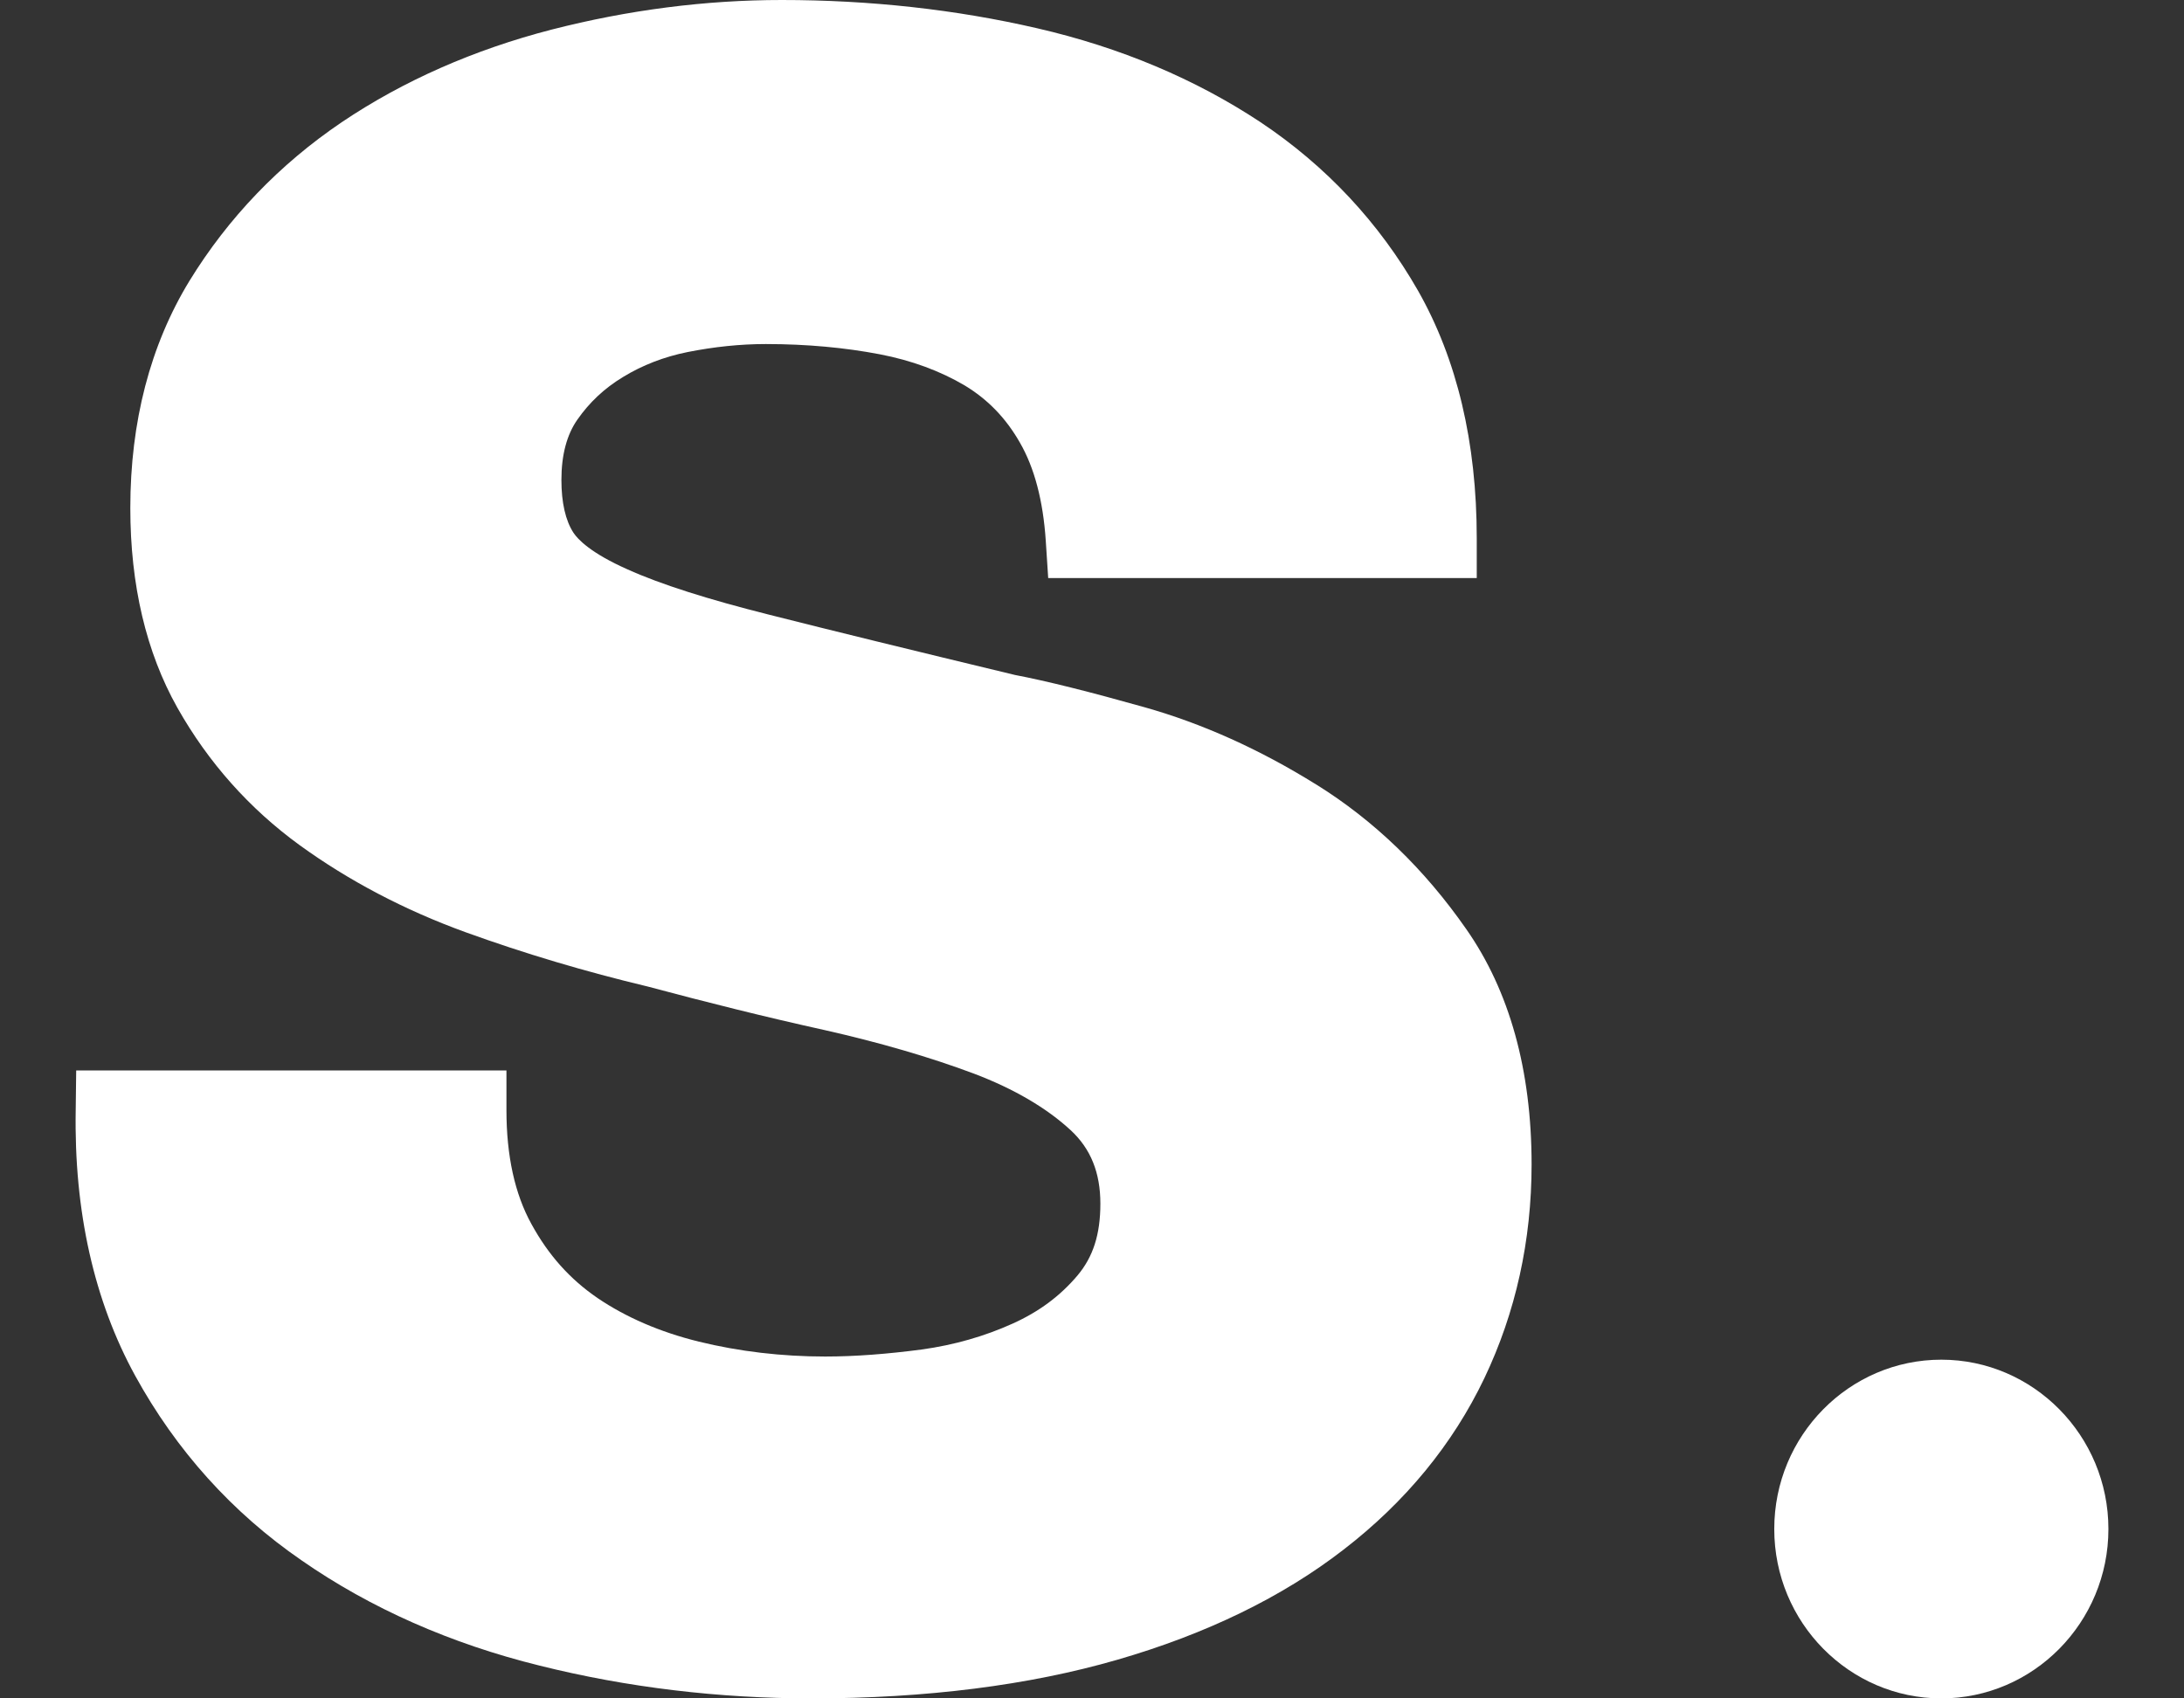 <svg width="18" height="14" viewBox="0 0 18 14" fill="none" xmlns="http://www.w3.org/2000/svg">
<rect x="0" y="0" width="18" height="14" fill="#333333" stroke="none"/>
<path d="M10.848 6.467C10.381 6.176 9.906 5.963 9.43 5.829C8.983 5.703 8.624 5.613 8.366 5.564C7.531 5.363 6.848 5.196 6.335 5.066C5.838 4.941 5.445 4.817 5.171 4.693C4.869 4.559 4.762 4.446 4.726 4.391C4.661 4.291 4.627 4.143 4.627 3.956C4.627 3.749 4.672 3.583 4.758 3.46C4.857 3.318 4.98 3.201 5.136 3.107C5.295 3.01 5.473 2.941 5.667 2.902C5.884 2.859 6.099 2.836 6.312 2.836C6.651 2.836 6.966 2.866 7.249 2.92C7.515 2.971 7.751 3.059 7.952 3.178C8.142 3.293 8.291 3.447 8.406 3.649C8.525 3.855 8.597 4.126 8.619 4.458L8.639 4.765H12.171V4.437C12.171 3.646 12.008 2.961 11.687 2.396C11.366 1.835 10.93 1.368 10.387 1.006C9.852 0.652 9.234 0.391 8.548 0.233C7.878 0.078 7.169 0 6.443 0C5.815 0 5.177 0.082 4.546 0.244C3.908 0.409 3.325 0.665 2.817 1.007C2.304 1.354 1.88 1.796 1.561 2.316C1.238 2.846 1.074 3.477 1.074 4.188C1.074 4.823 1.205 5.377 1.462 5.834C1.717 6.286 2.056 6.666 2.47 6.967C2.873 7.259 3.332 7.501 3.836 7.684C4.322 7.86 4.827 8.01 5.338 8.132C5.824 8.262 6.315 8.385 6.796 8.491C7.252 8.594 7.667 8.715 8.027 8.85C8.359 8.976 8.627 9.134 8.825 9.317C8.989 9.469 9.069 9.666 9.069 9.922C9.069 10.178 9.008 10.361 8.882 10.512C8.738 10.683 8.563 10.813 8.345 10.911C8.115 11.015 7.864 11.087 7.597 11.124C7.316 11.161 7.05 11.182 6.801 11.182C6.445 11.182 6.093 11.141 5.759 11.059C5.438 10.98 5.158 10.858 4.925 10.7C4.697 10.544 4.52 10.346 4.38 10.09C4.243 9.842 4.174 9.527 4.174 9.152V8.824H0.628L0.624 9.147C0.609 9.986 0.776 10.723 1.114 11.34C1.452 11.955 1.912 12.468 2.488 12.864C3.054 13.257 3.714 13.549 4.448 13.73C5.169 13.91 5.923 14 6.69 14C7.634 14 8.481 13.892 9.207 13.682C9.944 13.469 10.571 13.163 11.073 12.774C11.583 12.381 11.974 11.905 12.234 11.36C12.492 10.819 12.623 10.226 12.623 9.599C12.623 8.822 12.441 8.168 12.084 7.658C11.74 7.164 11.325 6.763 10.847 6.466" fill="white"/>
<path d="M16 11.208C15.241 11.208 14.623 11.833 14.623 12.604C14.623 13.375 15.242 14 16 14C16.758 14 17.377 13.374 17.377 12.604C17.377 11.834 16.758 11.208 16 11.208Z" fill="white"/>
</svg>
